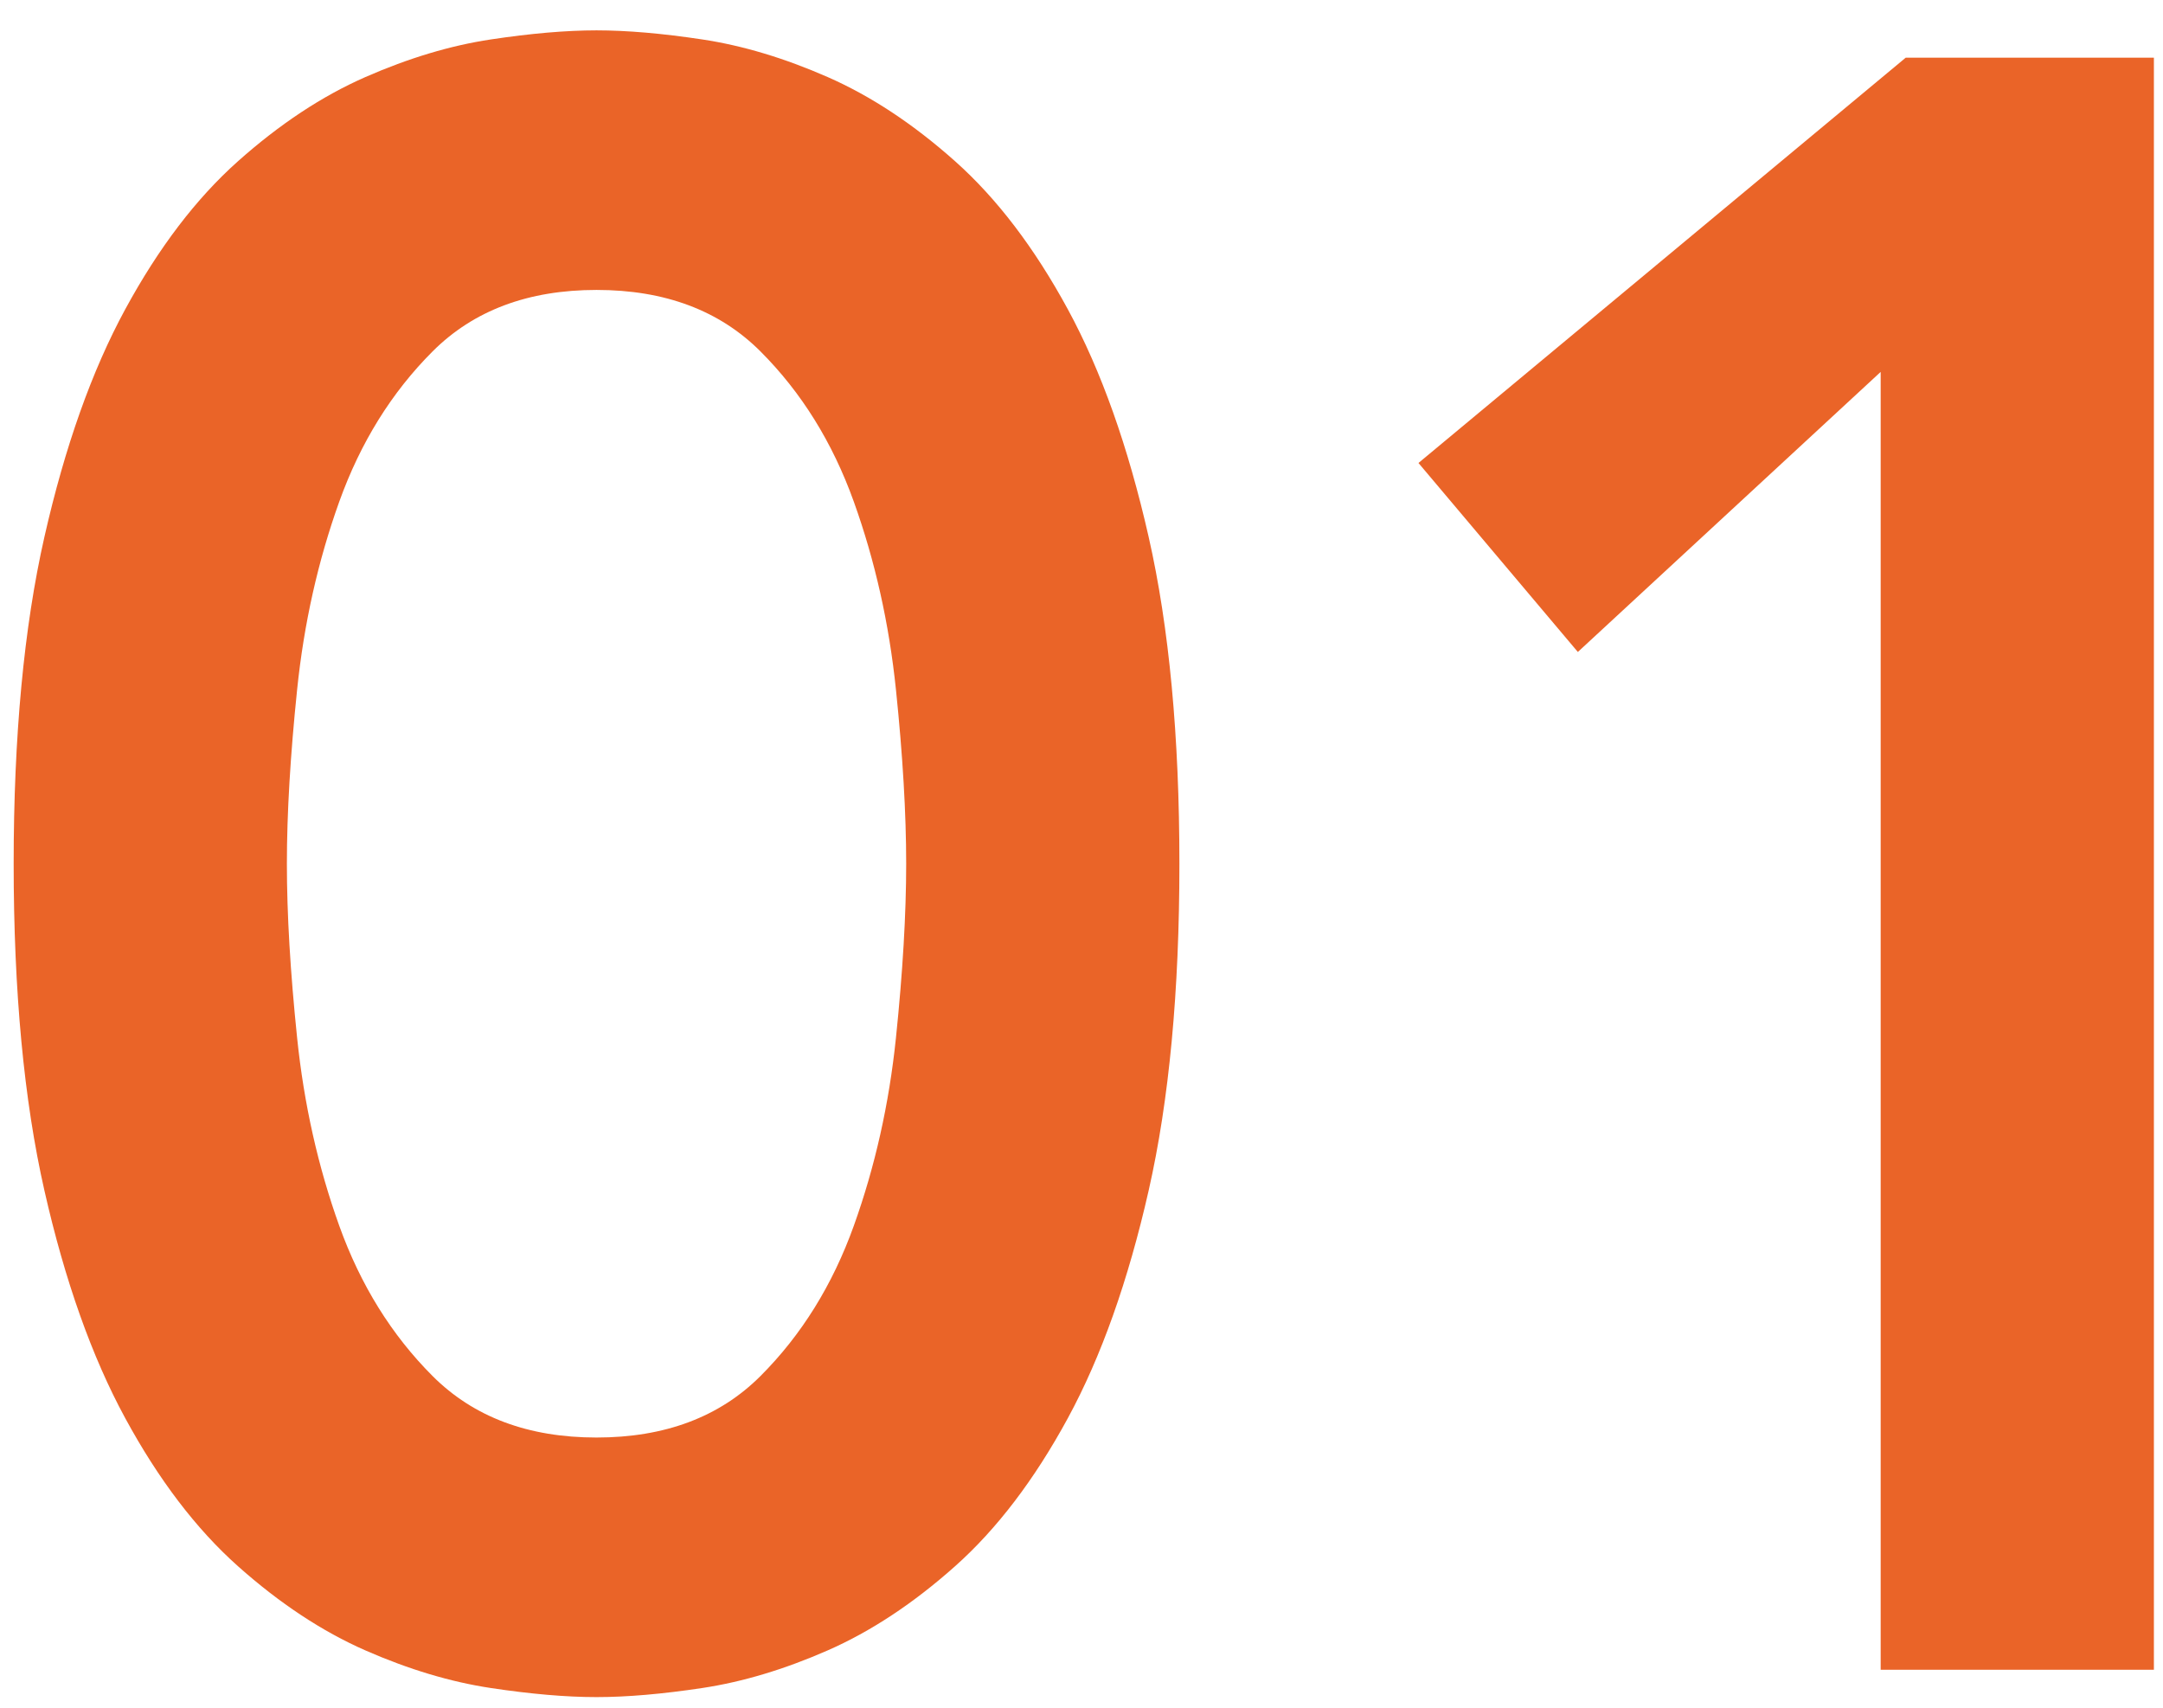 <?xml version="1.0" encoding="UTF-8"?>
<svg width="57px" height="45px" viewBox="0 0 57 45" version="1.1" xmlns="http://www.w3.org/2000/svg" xmlns:xlink="http://www.w3.org/1999/xlink">
    <!-- Generator: Sketch 50.2 (55047) - http://www.bohemiancoding.com/sketch -->
    <title>01 copy</title>
    <desc>Created with Sketch.</desc>
    <defs></defs>
    <g id="Page-1" stroke="none" stroke-width="1" fill="none" fill-rule="evenodd">
        <g id="Mobile-VER2" transform="translate(-235, -706)" fill="#EA6428">
            <path d="M235.36,728.76 C235.36,725.4 235.63,722.53 236.17,720.15 C236.71,717.77 237.42,715.77 238.3,714.15 C239.18,712.53 240.17,711.23 241.27,710.25 C242.37,709.27 243.49,708.53 244.63,708.03 C245.77,707.53 246.87,707.2 247.93,707.04 C248.99,706.88 249.92,706.8 250.72,706.8 C251.52,706.8 252.45,706.88 253.51,707.04 C254.57,707.2 255.67,707.53 256.81,708.03 C257.95,708.53 259.07,709.27 260.17,710.25 C261.27,711.23 262.26,712.53 263.14,714.15 C264.02,715.77 264.73,717.77 265.27,720.15 C265.81,722.53 266.08,725.4 266.08,728.76 C266.08,732.12 265.81,734.99 265.27,737.37 C264.73,739.75 264.02,741.75 263.14,743.37 C262.26,744.99 261.27,746.29 260.17,747.27 C259.07,748.25 257.95,748.99 256.81,749.49 C255.67,749.99 254.57,750.32 253.51,750.48 C252.45,750.64 251.52,750.72 250.72,750.72 C249.92,750.72 248.99,750.64 247.93,750.48 C246.87,750.32 245.77,749.99 244.63,749.49 C243.49,748.99 242.37,748.25 241.27,747.27 C240.17,746.29 239.18,744.99 238.3,743.37 C237.42,741.75 236.71,739.75 236.17,737.37 C235.63,734.99 235.36,732.12 235.36,728.76 Z M242.56,728.76 C242.56,730.08 242.65,731.61 242.83,733.35 C243.01,735.09 243.38,736.74 243.94,738.3 C244.5,739.86 245.32,741.18 246.4,742.26 C247.48,743.34 248.92,743.88 250.72,743.88 C252.52,743.88 253.96,743.34 255.04,742.26 C256.12,741.18 256.94,739.86 257.5,738.3 C258.06,736.74 258.43,735.09 258.61,733.35 C258.79,731.61 258.88,730.08 258.88,728.76 C258.88,727.44 258.79,725.91 258.61,724.17 C258.43,722.43 258.06,720.78 257.5,719.22 C256.94,717.66 256.12,716.34 255.04,715.26 C253.96,714.18 252.52,713.64 250.72,713.64 C248.92,713.64 247.48,714.18 246.4,715.26 C245.32,716.34 244.5,717.66 243.94,719.22 C243.38,720.78 243.01,722.43 242.83,724.17 C242.65,725.91 242.56,727.44 242.56,728.76 Z M284.56,715.8 L276.58,723.18 L272.38,718.2 L285.22,707.52 L291.76,707.52 L291.76,750 L284.56,750 L284.56,715.8 Z" id="01-copy"></path>
        </g>
    </g>
</svg>